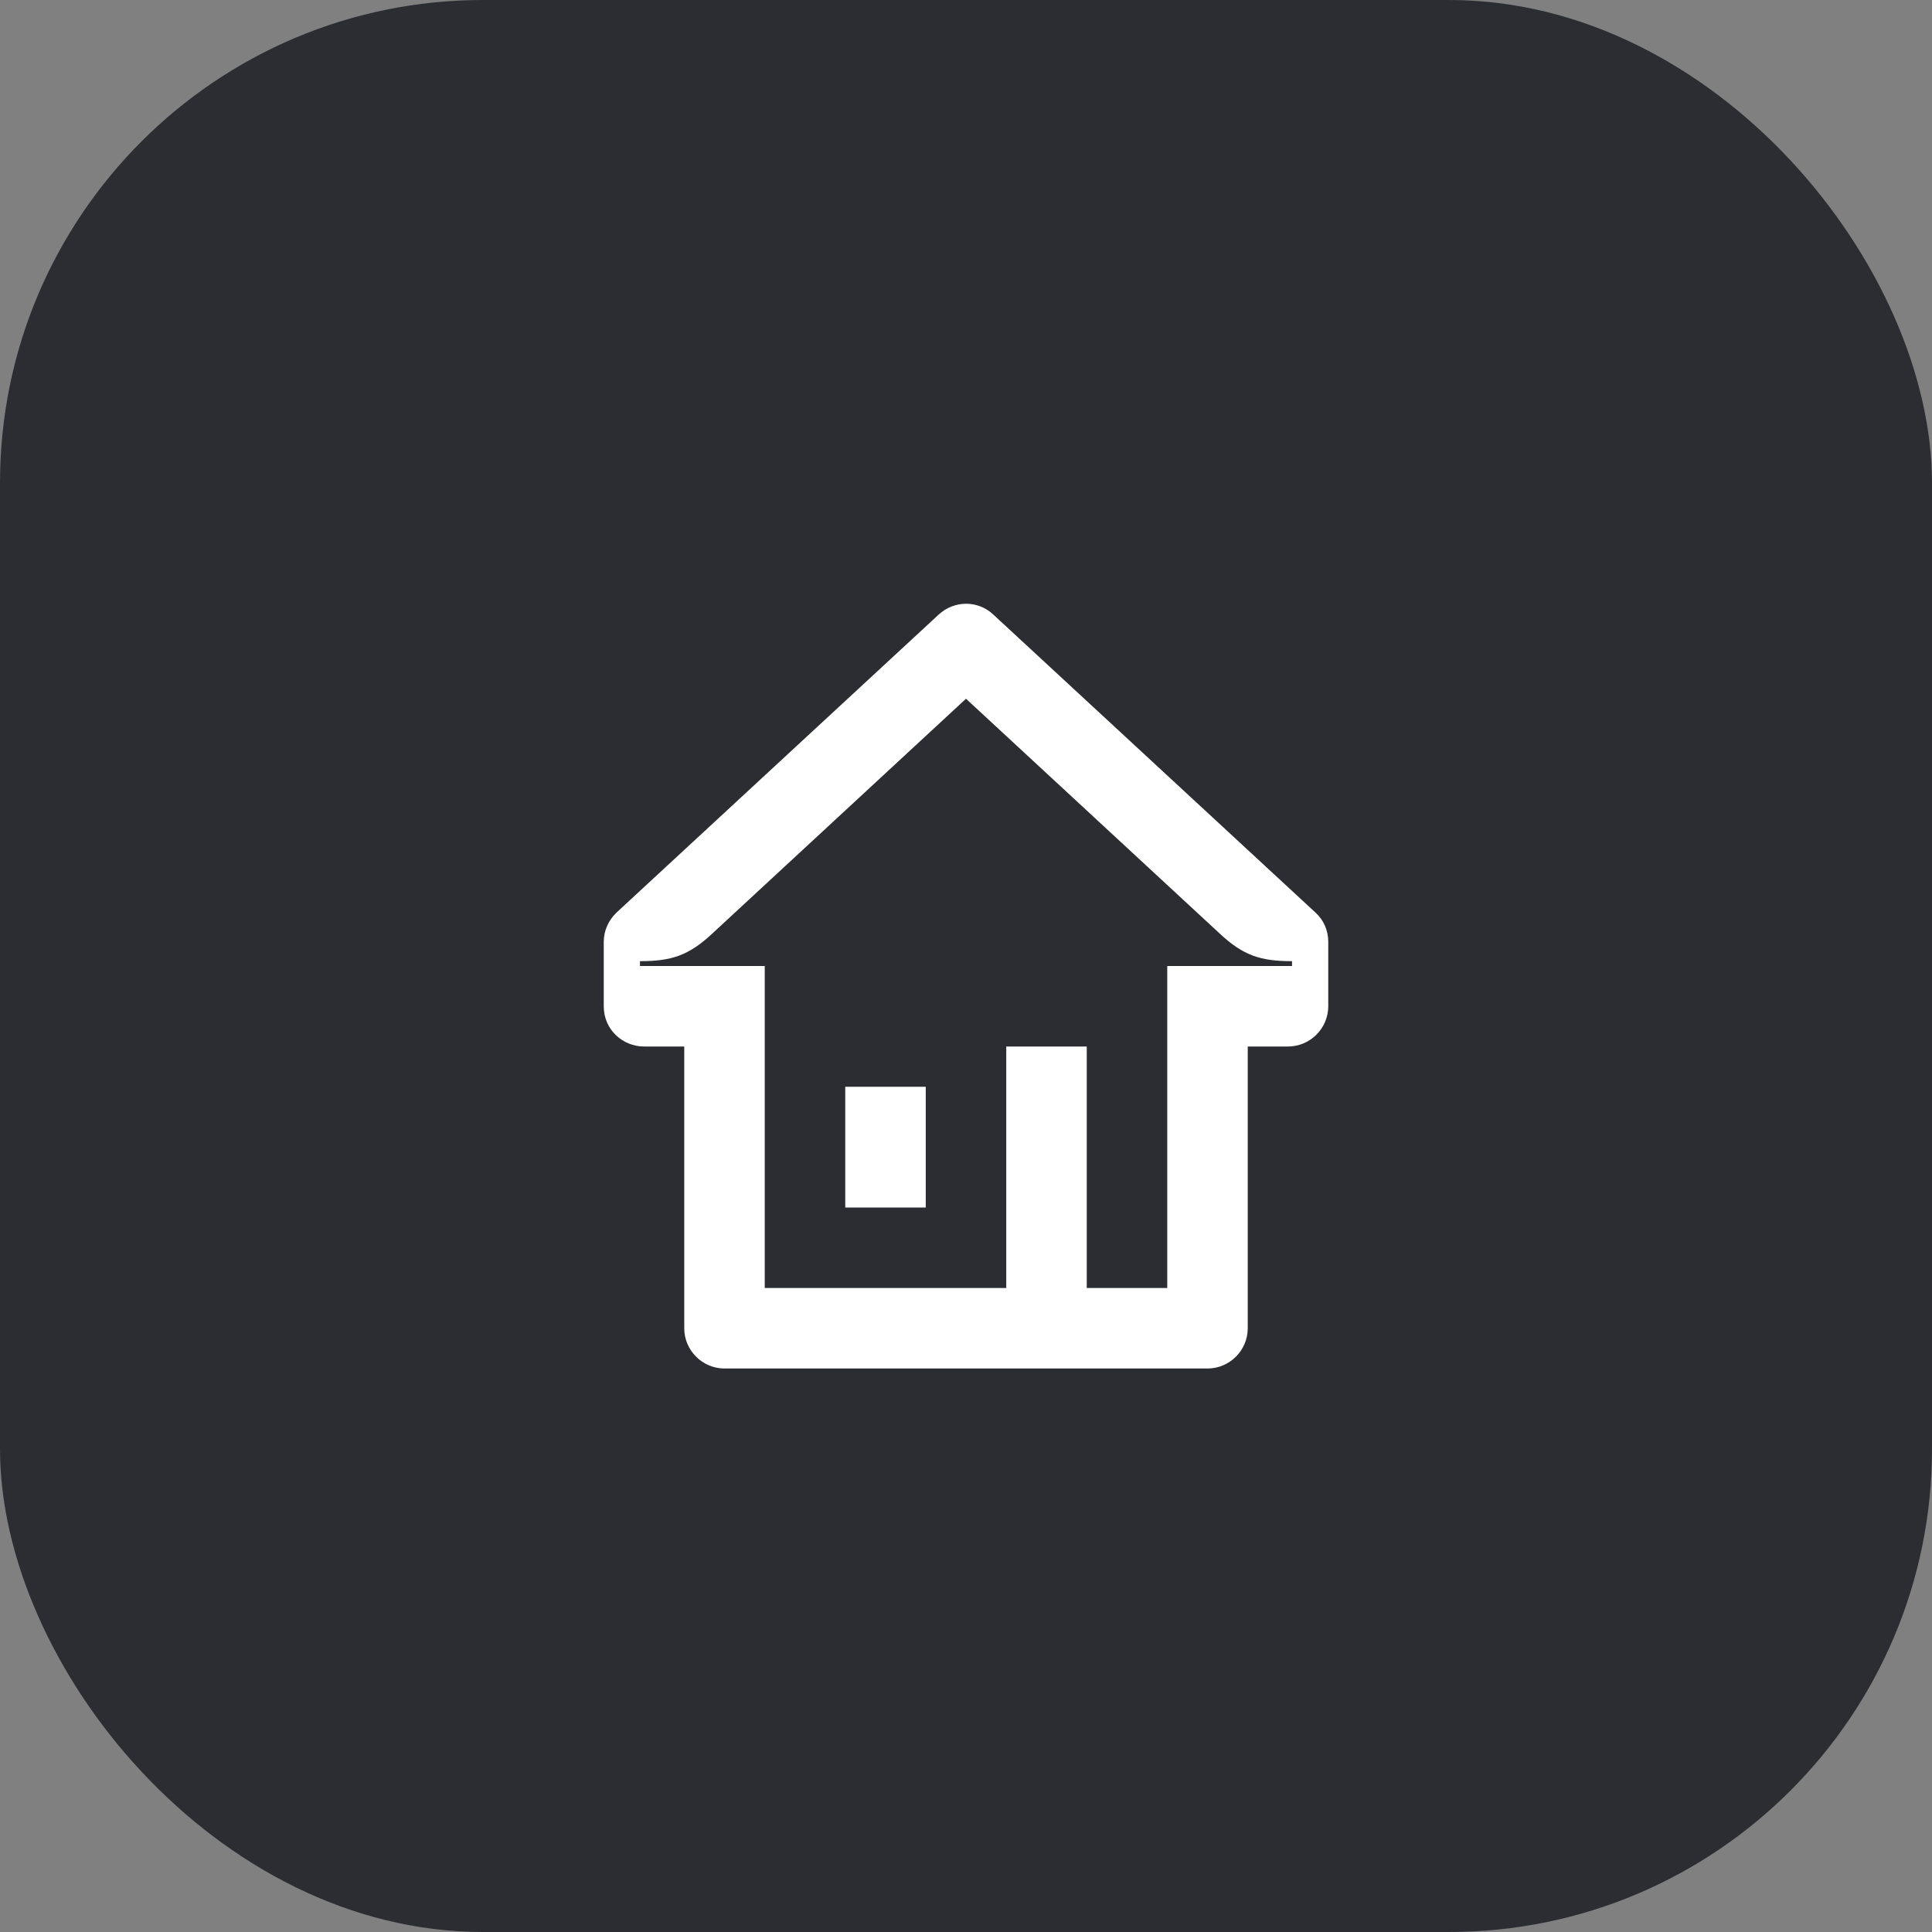 <svg width="48" height="48" viewBox="0 0 48 48" fill="none" xmlns="http://www.w3.org/2000/svg">
<rect x="0" y="0" width="48" height="48" fill="#808080" stroke="none"/>
<rect width="48" height="48" rx="12" fill="#2B2D33"/>
<path d="M19 32V24H15.9V23.88C16.68 23.88 17.11 23.74 17.69 23.2L24 17.36L30.31 23.2C30.89 23.74 31.32 23.88 32.1 23.88V24H29V32H27V26H25V32H19ZM21 30H23V27H21V30ZM18 34H30C30.55 34 31 33.55 31 33V26H32C32.55 26 33 25.55 33 25V23.4C33 23.12 32.89 22.86 32.68 22.67L24.68 15.27C24.3 14.91 23.71 14.91 23.32 15.27L15.32 22.67C15.12 22.86 15 23.12 15 23.4V25C15 25.59 15.48 26 16 26H17V33C17 33.55 17.45 34 18 34Z" fill="white"/>
</svg>
